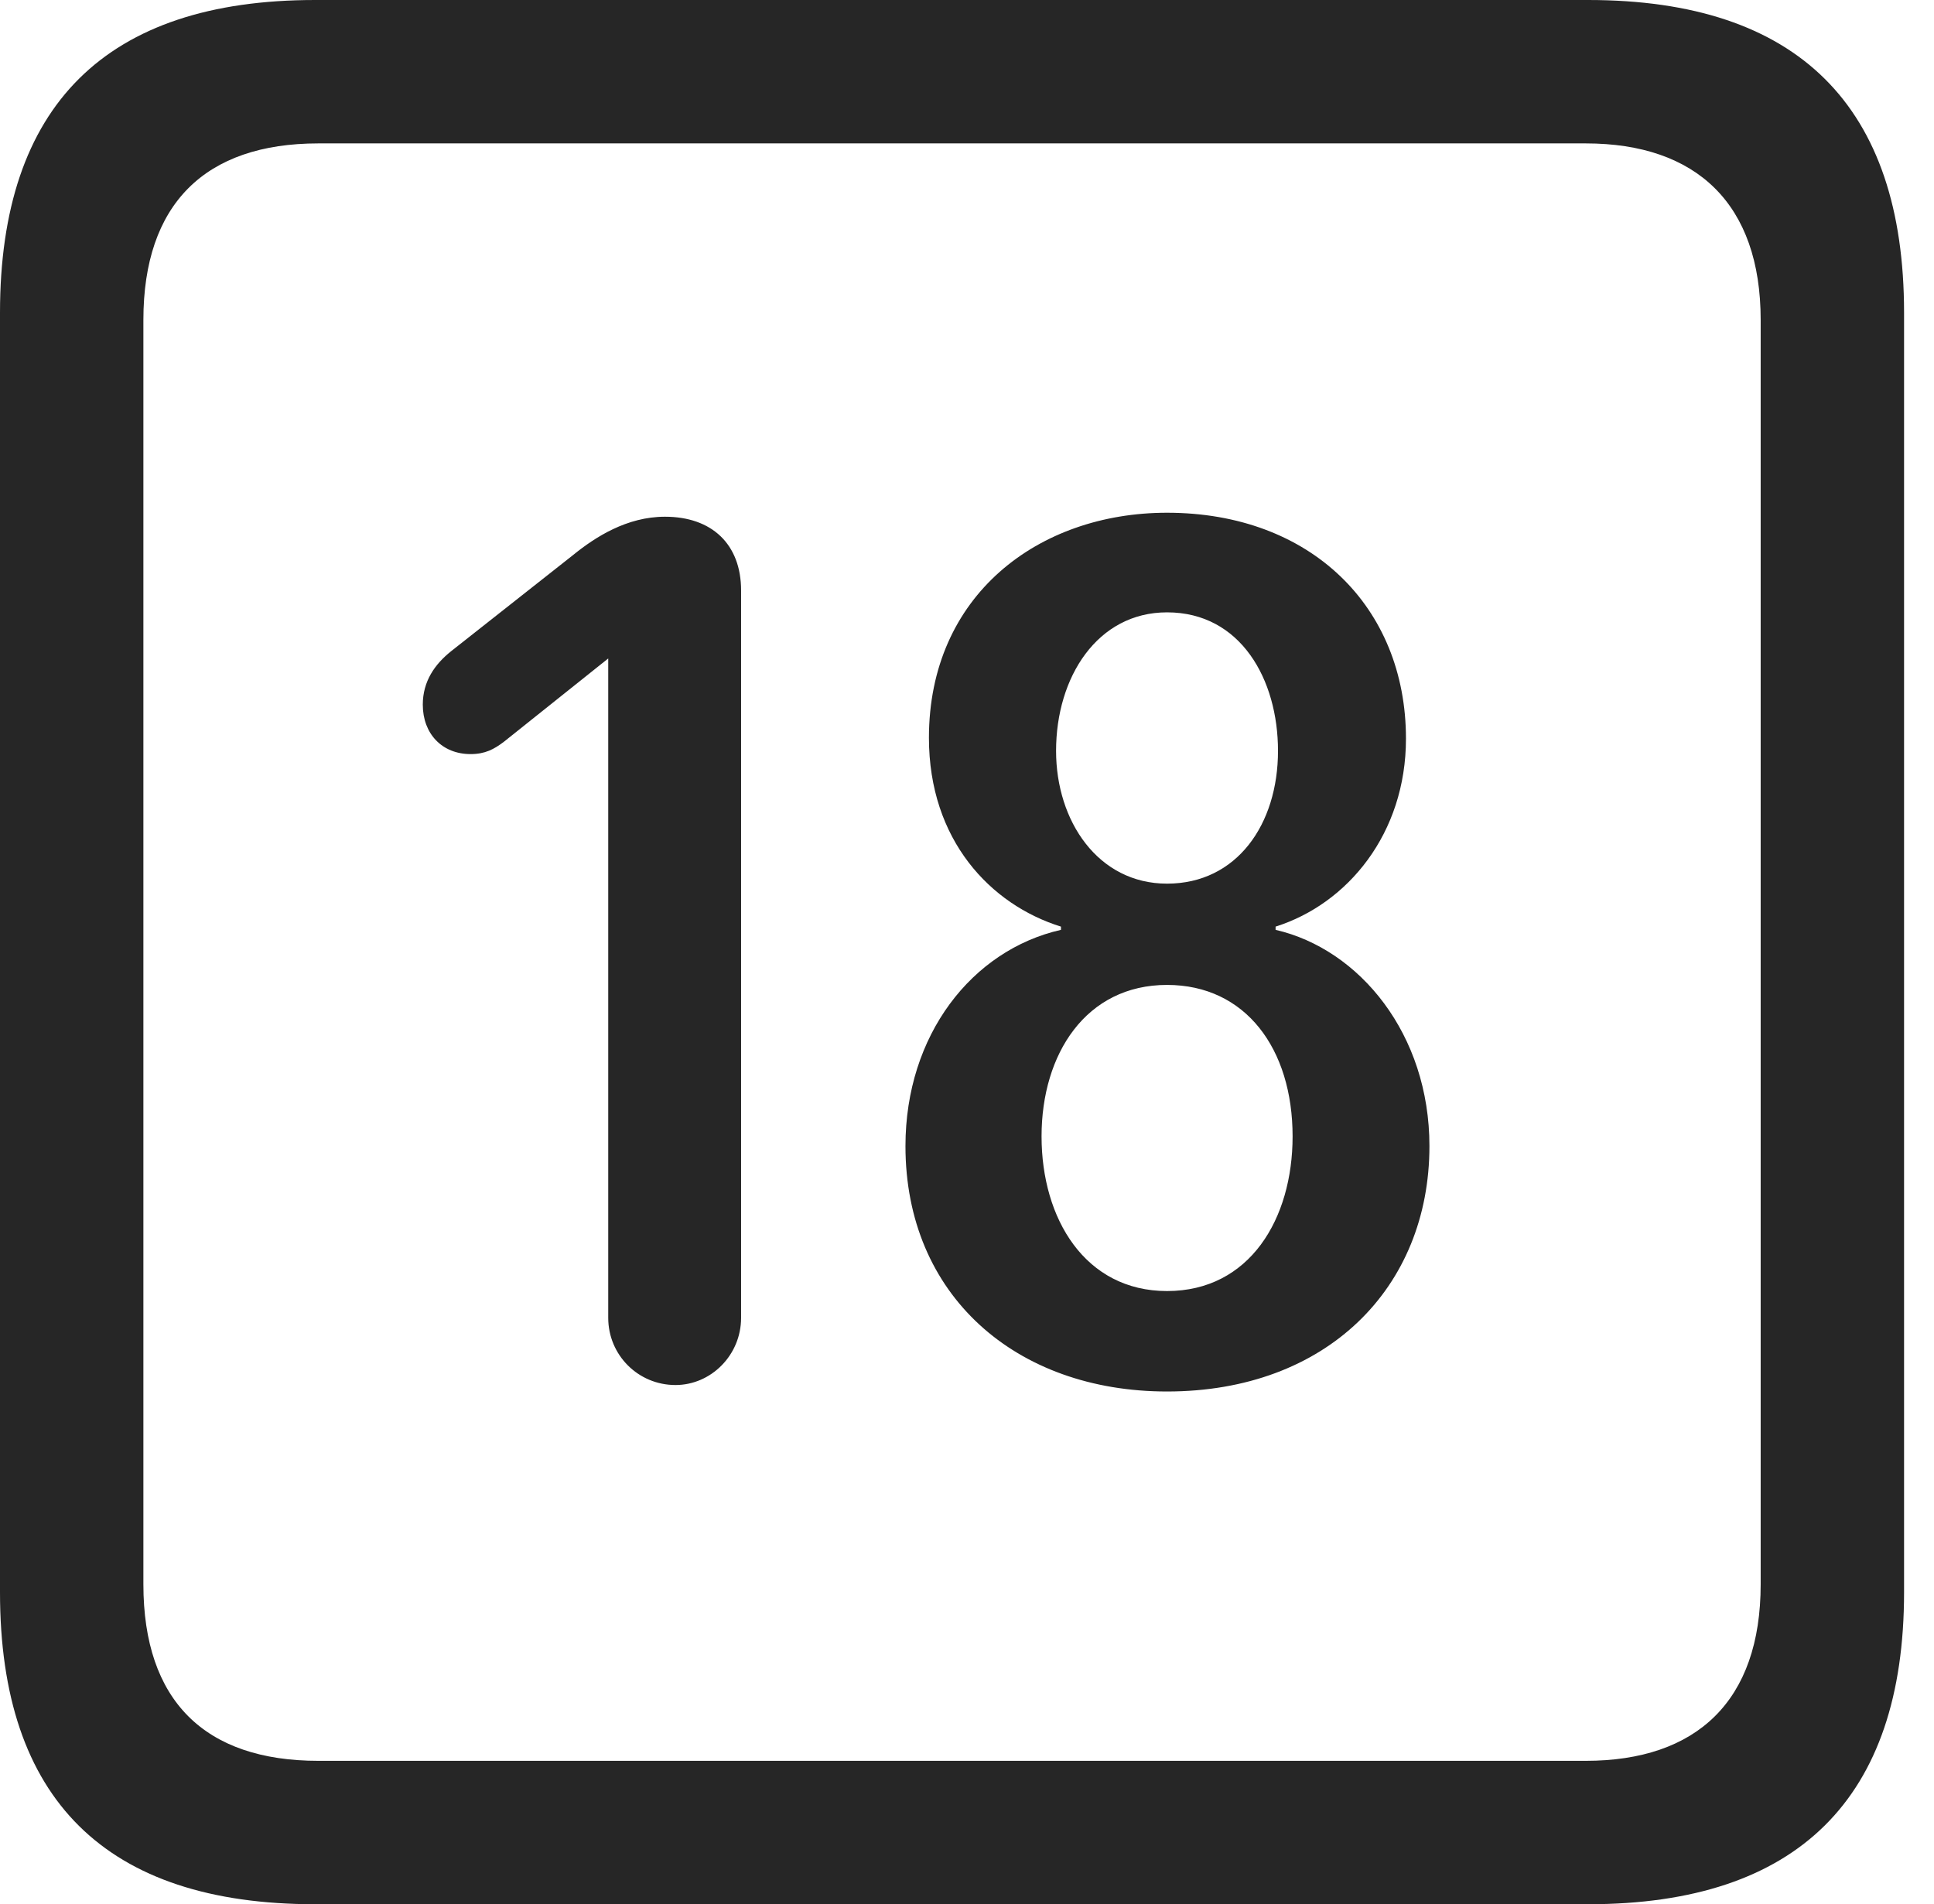 <?xml version="1.0" encoding="UTF-8"?>
<!--Generator: Apple Native CoreSVG 326-->
<!DOCTYPE svg
PUBLIC "-//W3C//DTD SVG 1.1//EN"
       "http://www.w3.org/Graphics/SVG/1.1/DTD/svg11.dtd">
<svg version="1.1" xmlns="http://www.w3.org/2000/svg" xmlns:xlink="http://www.w3.org/1999/xlink" viewBox="0 0 23.32 22.959">
 <g>
  <rect height="22.959" opacity="0" width="23.32" x="0" y="0"/>
  <path d="M3.799 22.959L19.15 22.959C21.68 22.959 22.959 21.68 22.959 19.199L22.959 3.77C22.959 1.279 21.68 0 19.15 0L3.799 0C1.279 0 0 1.27 0 3.77L0 19.199C0 21.699 1.279 22.959 3.799 22.959ZM3.838 21.23C2.471 21.23 1.729 20.508 1.729 19.102L1.729 3.857C1.729 2.461 2.471 1.729 3.838 1.729L19.121 1.729C20.459 1.729 21.23 2.461 21.23 3.857L21.23 19.102C21.23 20.508 20.459 21.23 19.121 21.23Z" fill="black" fill-opacity="0.85"/>
  <path d="M8.145 16.699C8.574 16.699 8.936 16.338 8.936 15.889L8.936 7.119C8.936 6.562 8.584 6.23 8.018 6.23C7.559 6.23 7.178 6.475 6.914 6.689L5.439 7.852C5.244 8.008 5.098 8.213 5.098 8.496C5.098 8.848 5.332 9.092 5.674 9.092C5.85 9.092 5.957 9.033 6.074 8.945L7.334 7.939L7.334 15.889C7.334 16.338 7.695 16.699 8.145 16.699ZM14.072 16.777C15.996 16.777 17.236 15.527 17.236 13.818C17.236 12.471 16.396 11.445 15.381 11.211L15.381 11.172C16.25 10.898 16.953 10.049 16.953 8.906C16.953 7.314 15.801 6.182 14.072 6.182C12.52 6.182 11.201 7.178 11.201 8.896C11.201 10.127 11.943 10.908 12.793 11.172L12.793 11.211C11.719 11.455 10.918 12.48 10.918 13.818C10.918 15.615 12.246 16.777 14.072 16.777ZM14.072 10.654C13.242 10.654 12.734 9.902 12.734 9.053C12.734 8.164 13.232 7.383 14.072 7.383C14.961 7.383 15.41 8.193 15.41 9.053C15.41 9.941 14.912 10.654 14.072 10.654ZM14.072 15.566C13.086 15.566 12.559 14.697 12.559 13.701C12.559 12.705 13.096 11.875 14.072 11.875C15.02 11.875 15.586 12.646 15.586 13.701C15.586 14.697 15.068 15.566 14.072 15.566Z" fill="black" fill-opacity="0.85"/>
 </g>
</svg>
